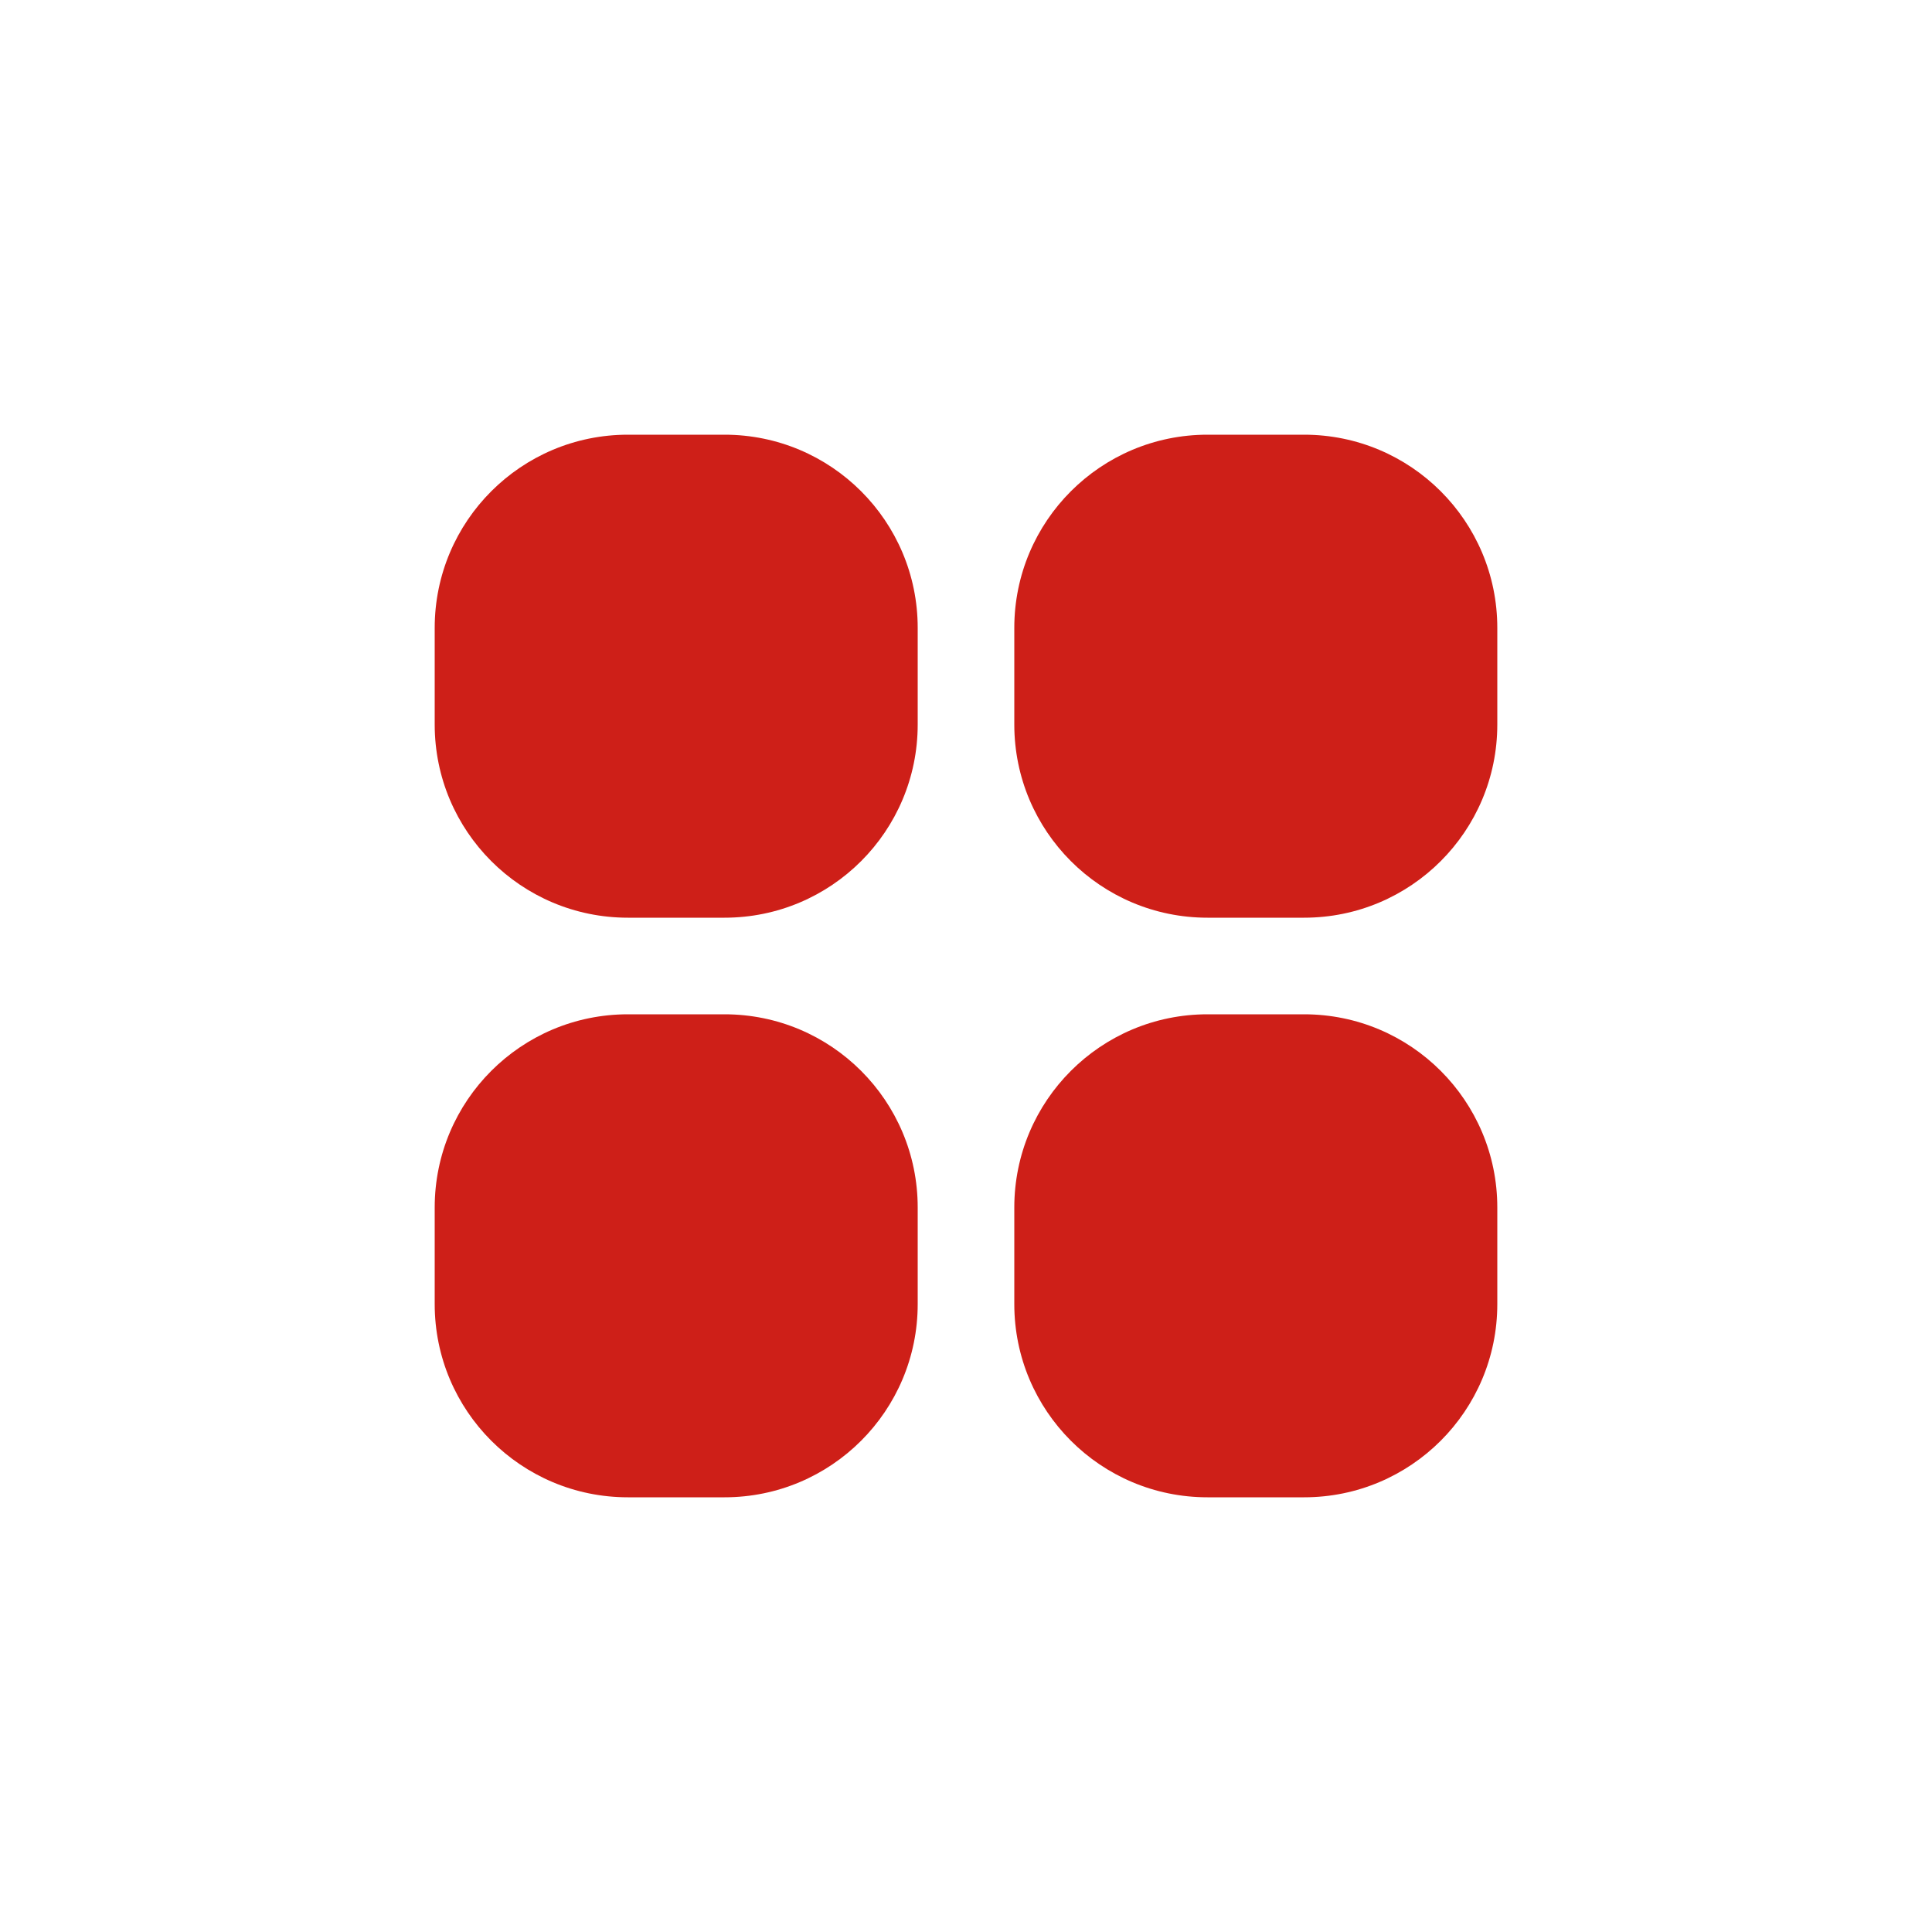<svg width="20" height="20" viewBox="0 0 20 20" fill="none" xmlns="http://www.w3.org/2000/svg">
<g clip-path="url(#clip0_2224_16275)">
<path d="M7.5 4.5H6.5C5.395 4.5 4.5 5.395 4.5 6.5V7.5C4.5 8.605 5.395 9.5 6.5 9.5H7.5C8.605 9.5 9.5 8.605 9.5 7.5V6.5C9.5 5.395 8.605 4.5 7.5 4.5Z" fill="#CE1F18"/>
<path d="M7.5 10.5H6.5C5.395 10.5 4.5 11.395 4.5 12.5V13.5C4.5 14.605 5.395 15.5 6.5 15.5H7.5C8.605 15.5 9.5 14.605 9.5 13.5V12.5C9.5 11.395 8.605 10.5 7.5 10.5Z" fill="#CE1F18"/>
<path d="M13.5 10.5H12.5C11.395 10.5 10.5 11.395 10.5 12.5V13.5C10.5 14.605 11.395 15.5 12.5 15.5H13.5C14.605 15.5 15.5 14.605 15.5 13.5V12.5C15.5 11.395 14.605 10.5 13.5 10.5Z" fill="#CE1F18"/>
<path d="M13.5 4.5H12.5C11.395 4.5 10.5 5.395 10.5 6.5V7.5C10.5 8.605 11.395 9.5 12.5 9.5H13.5C14.605 9.5 15.5 8.605 15.5 7.5V6.5C15.5 5.395 14.605 4.5 13.5 4.5Z" fill="#CE1F18"/>
</g>
<defs>
<clipPath id="clip0_2224_16275">
<rect width="11" height="11" fill="white" transform="translate(4.5 4.5)"/>
</clipPath>
</defs>
</svg>
